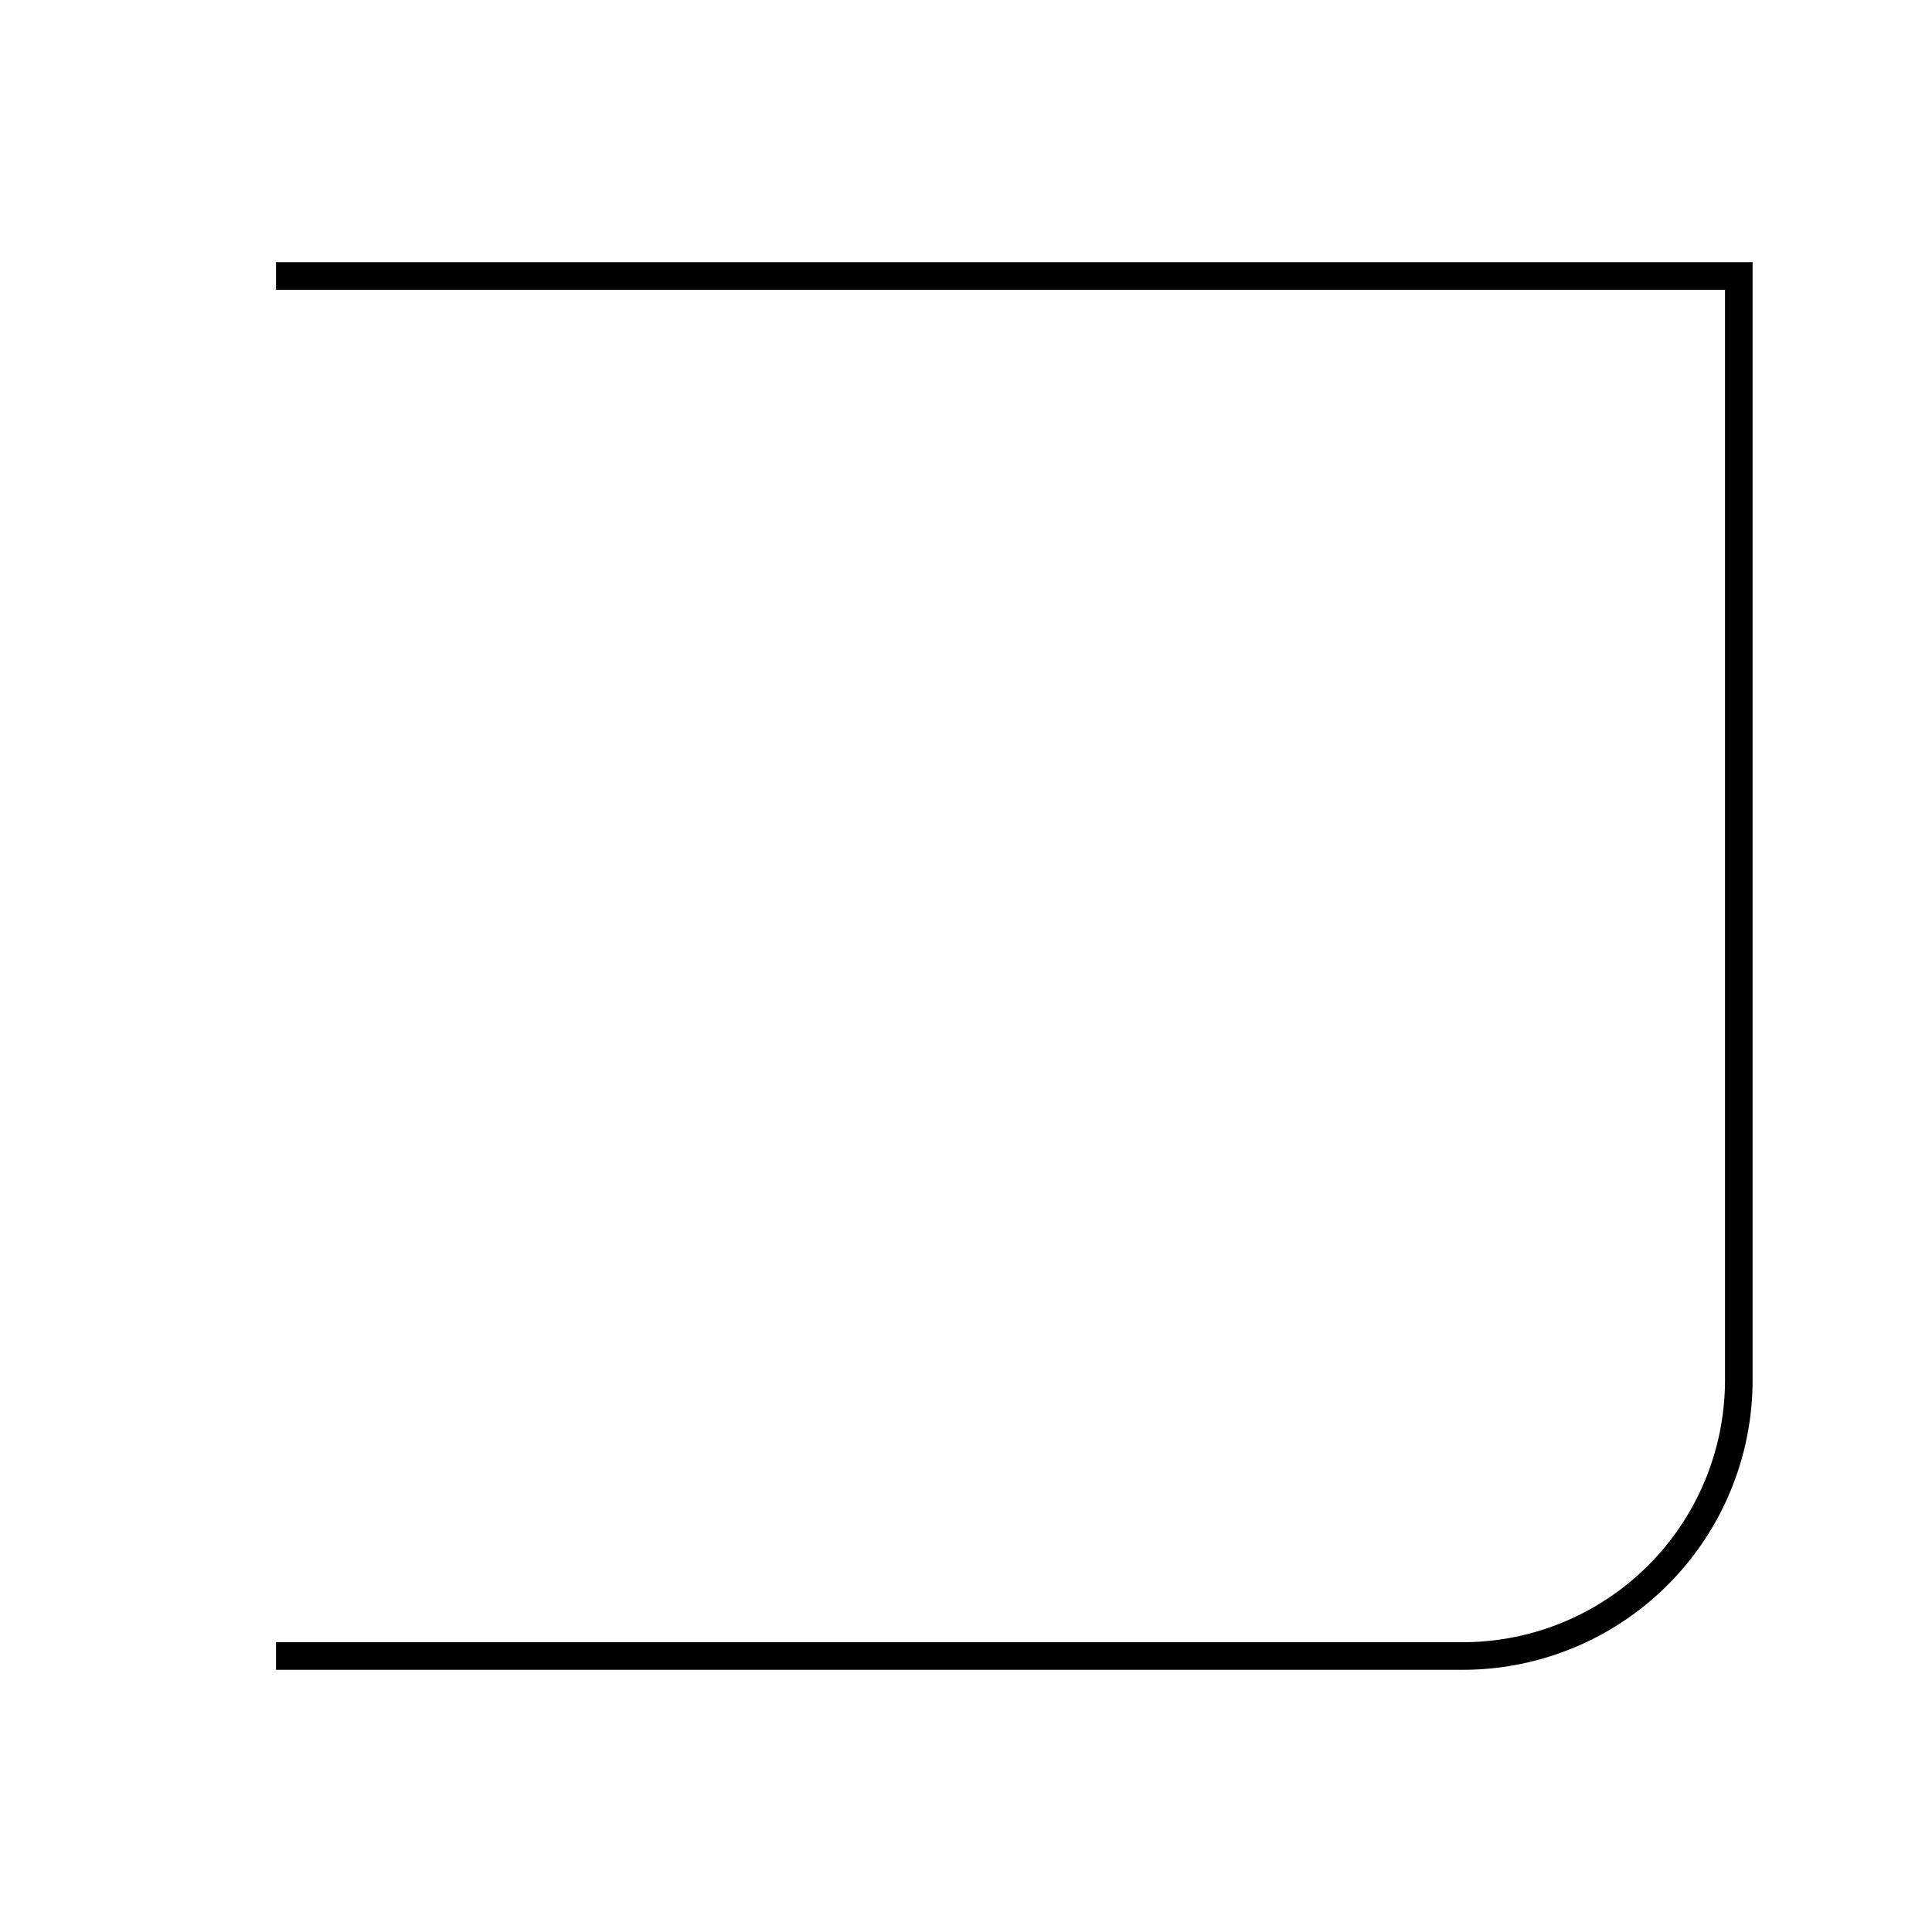 <svg xmlns="http://www.w3.org/2000/svg" version="1.1" width="70cm" height="70cm" viewBox="0 0 70  70">
	<path fill="none" stroke="#000" stroke-width="1" d="M 10 60 H 53 A 10 10 0 0 0 63 50 V 10 H 10" />
</svg>
 
